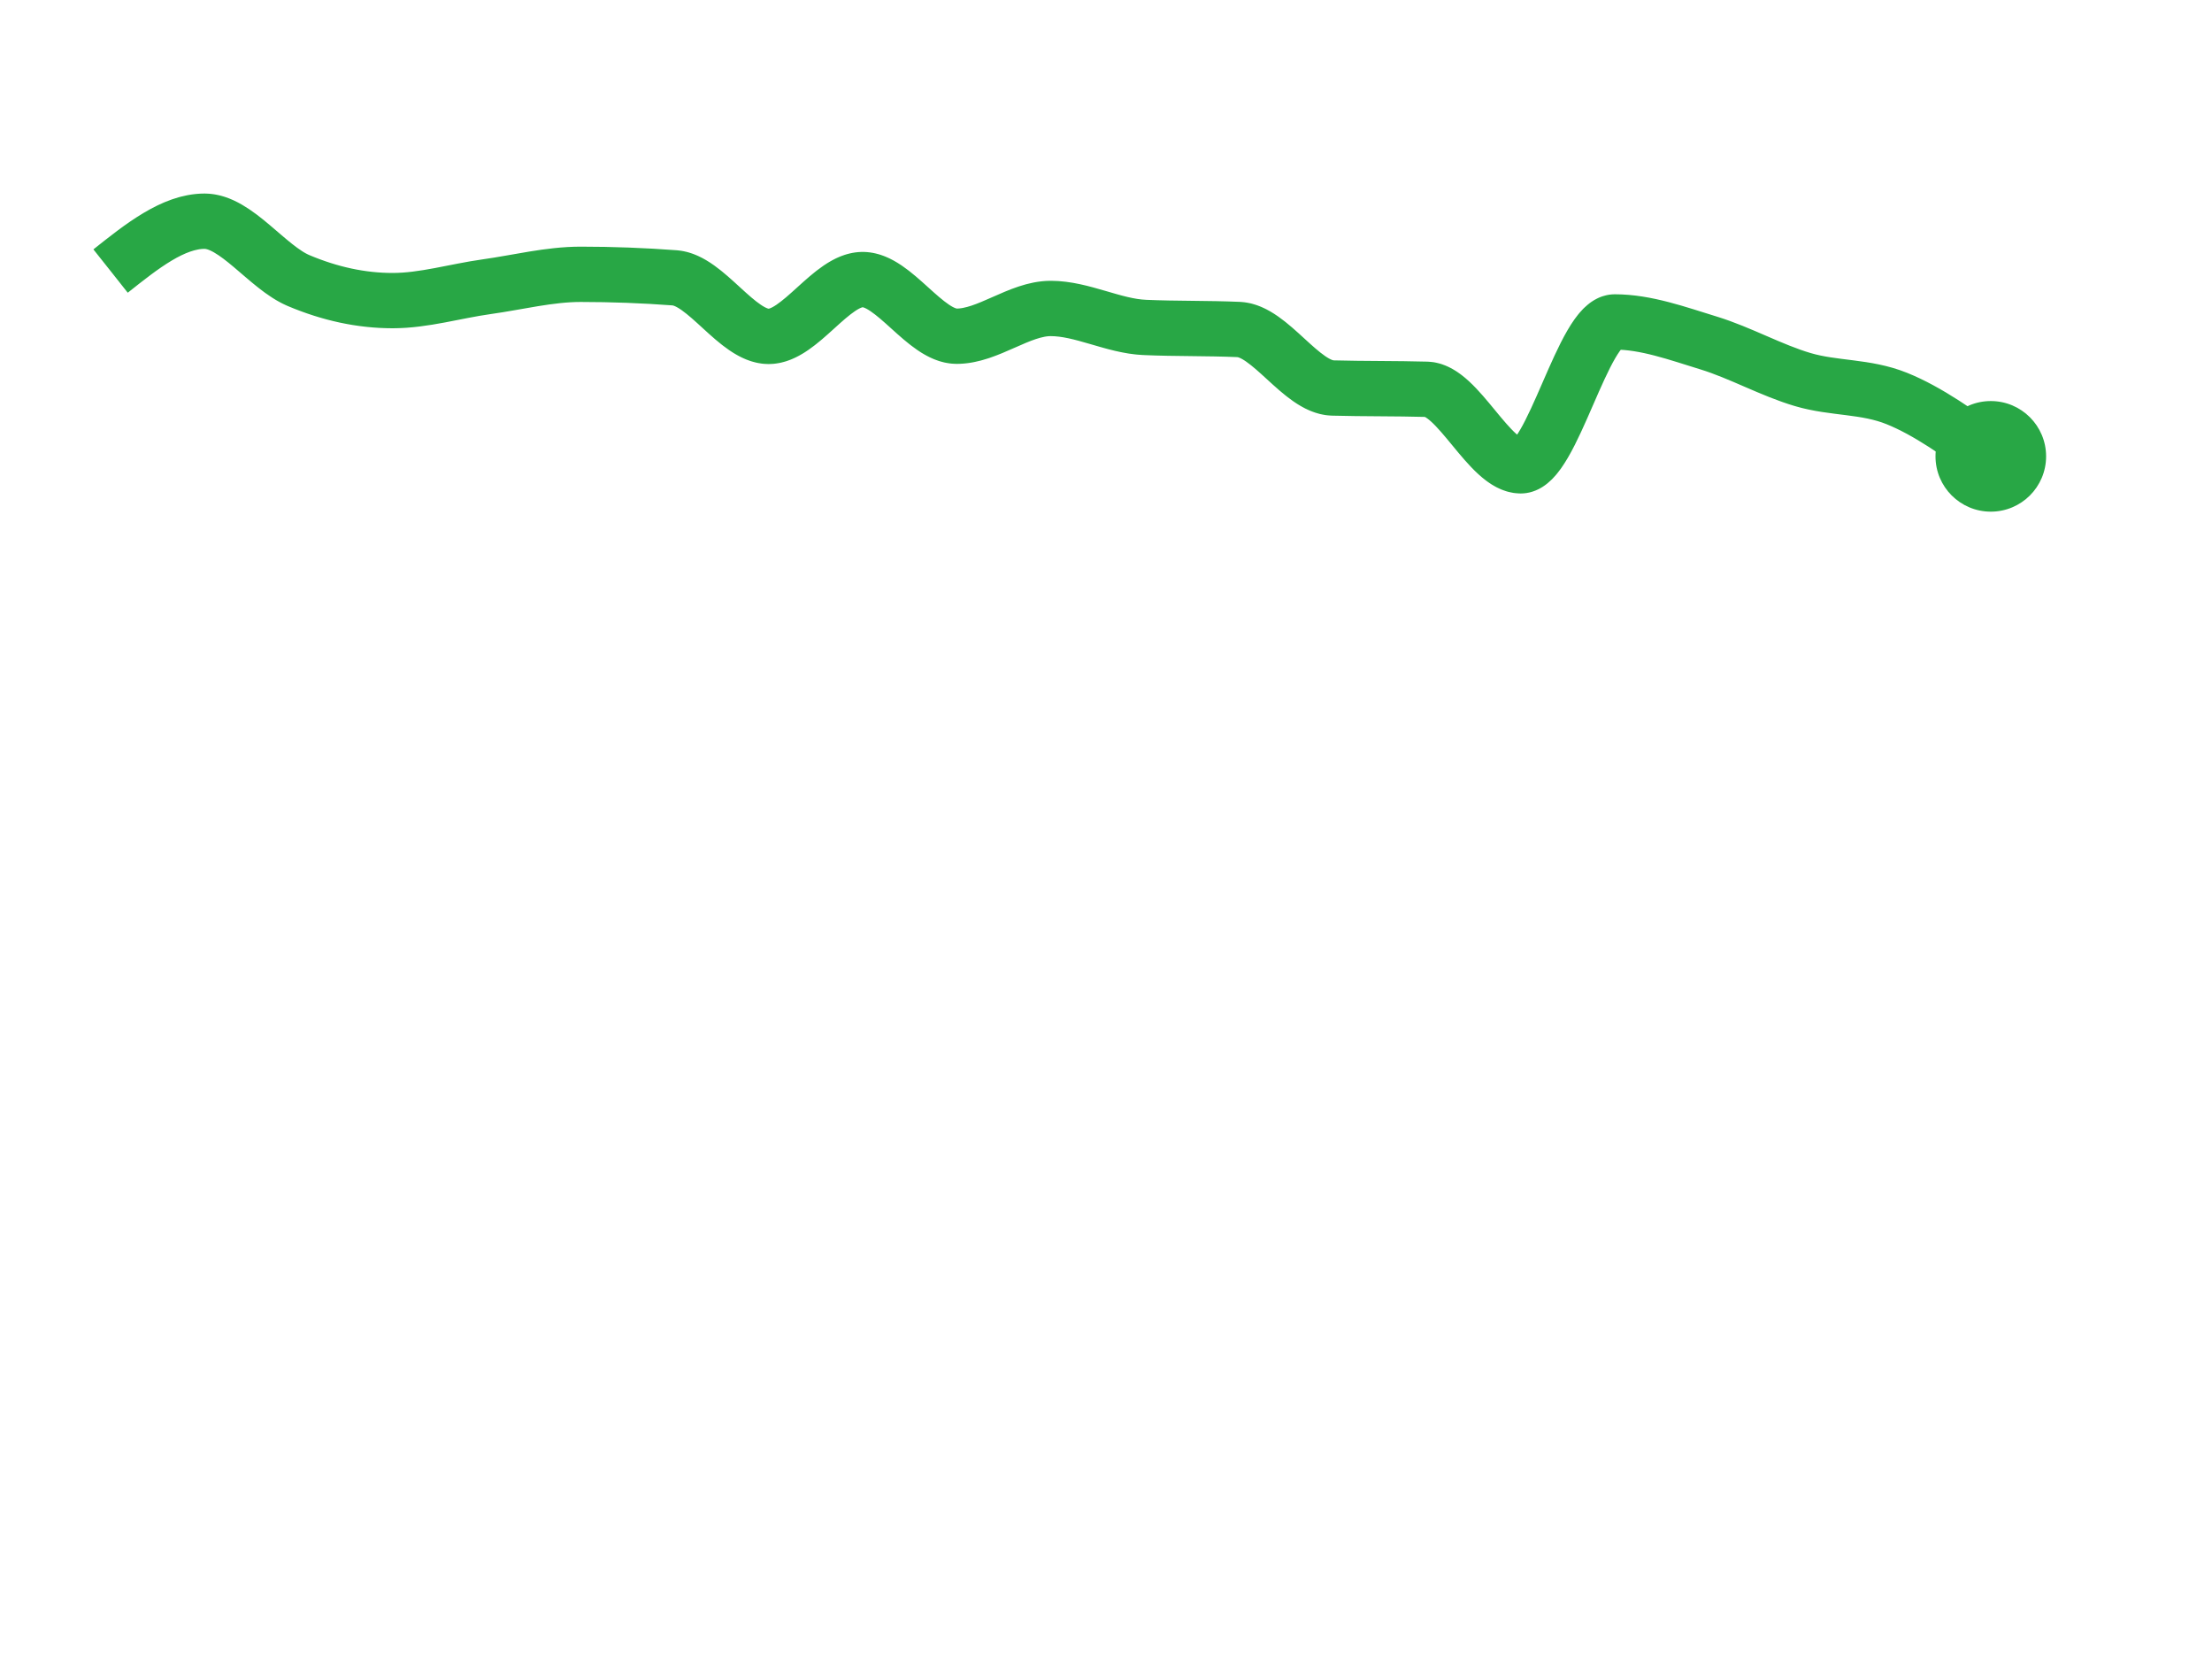 <svg xmlns="http://www.w3.org/2000/svg" width="100" height="75" viewBox="0 0 100 75" preserveAspectRatio="xMidYMid meet"><path fill="none" stroke="#28a74599" stroke-width="2.5" d="M5,12.253C6.417,11.127,7.833,10,9.25,10C10.667,10,12.083,12.087,13.5,12.685C14.917,13.283,16.333,13.59,17.75,13.59C19.167,13.59,20.583,13.16,22,12.962C23.417,12.764,24.833,12.401,26.25,12.401C27.667,12.401,29.083,12.454,30.5,12.56C31.917,12.666,33.333,15.208,34.75,15.208C36.167,15.208,37.583,12.638,39,12.638C40.417,12.638,41.833,15.2,43.25,15.2C44.667,15.2,46.083,13.945,47.5,13.945C48.917,13.945,50.333,14.742,51.75,14.803C53.167,14.865,54.583,14.834,56,14.896C57.417,14.957,58.833,17.503,60.25,17.541C61.667,17.579,63.083,17.56,64.5,17.599C65.917,17.637,67.333,21.059,68.75,21.059C70.167,21.059,71.583,14.554,73,14.554C74.417,14.554,75.833,15.074,77.25,15.508C78.667,15.943,80.083,16.742,81.5,17.16C82.917,17.578,84.333,17.445,85.75,18.015C87.167,18.586,88.583,19.608,90,20.631" stroke-dasharray="96.798" stroke-dashoffset="0"/><circle fill="#28a745" r="2.5" cx="90" cy="20.631" style="opacity: 1;"/></svg>